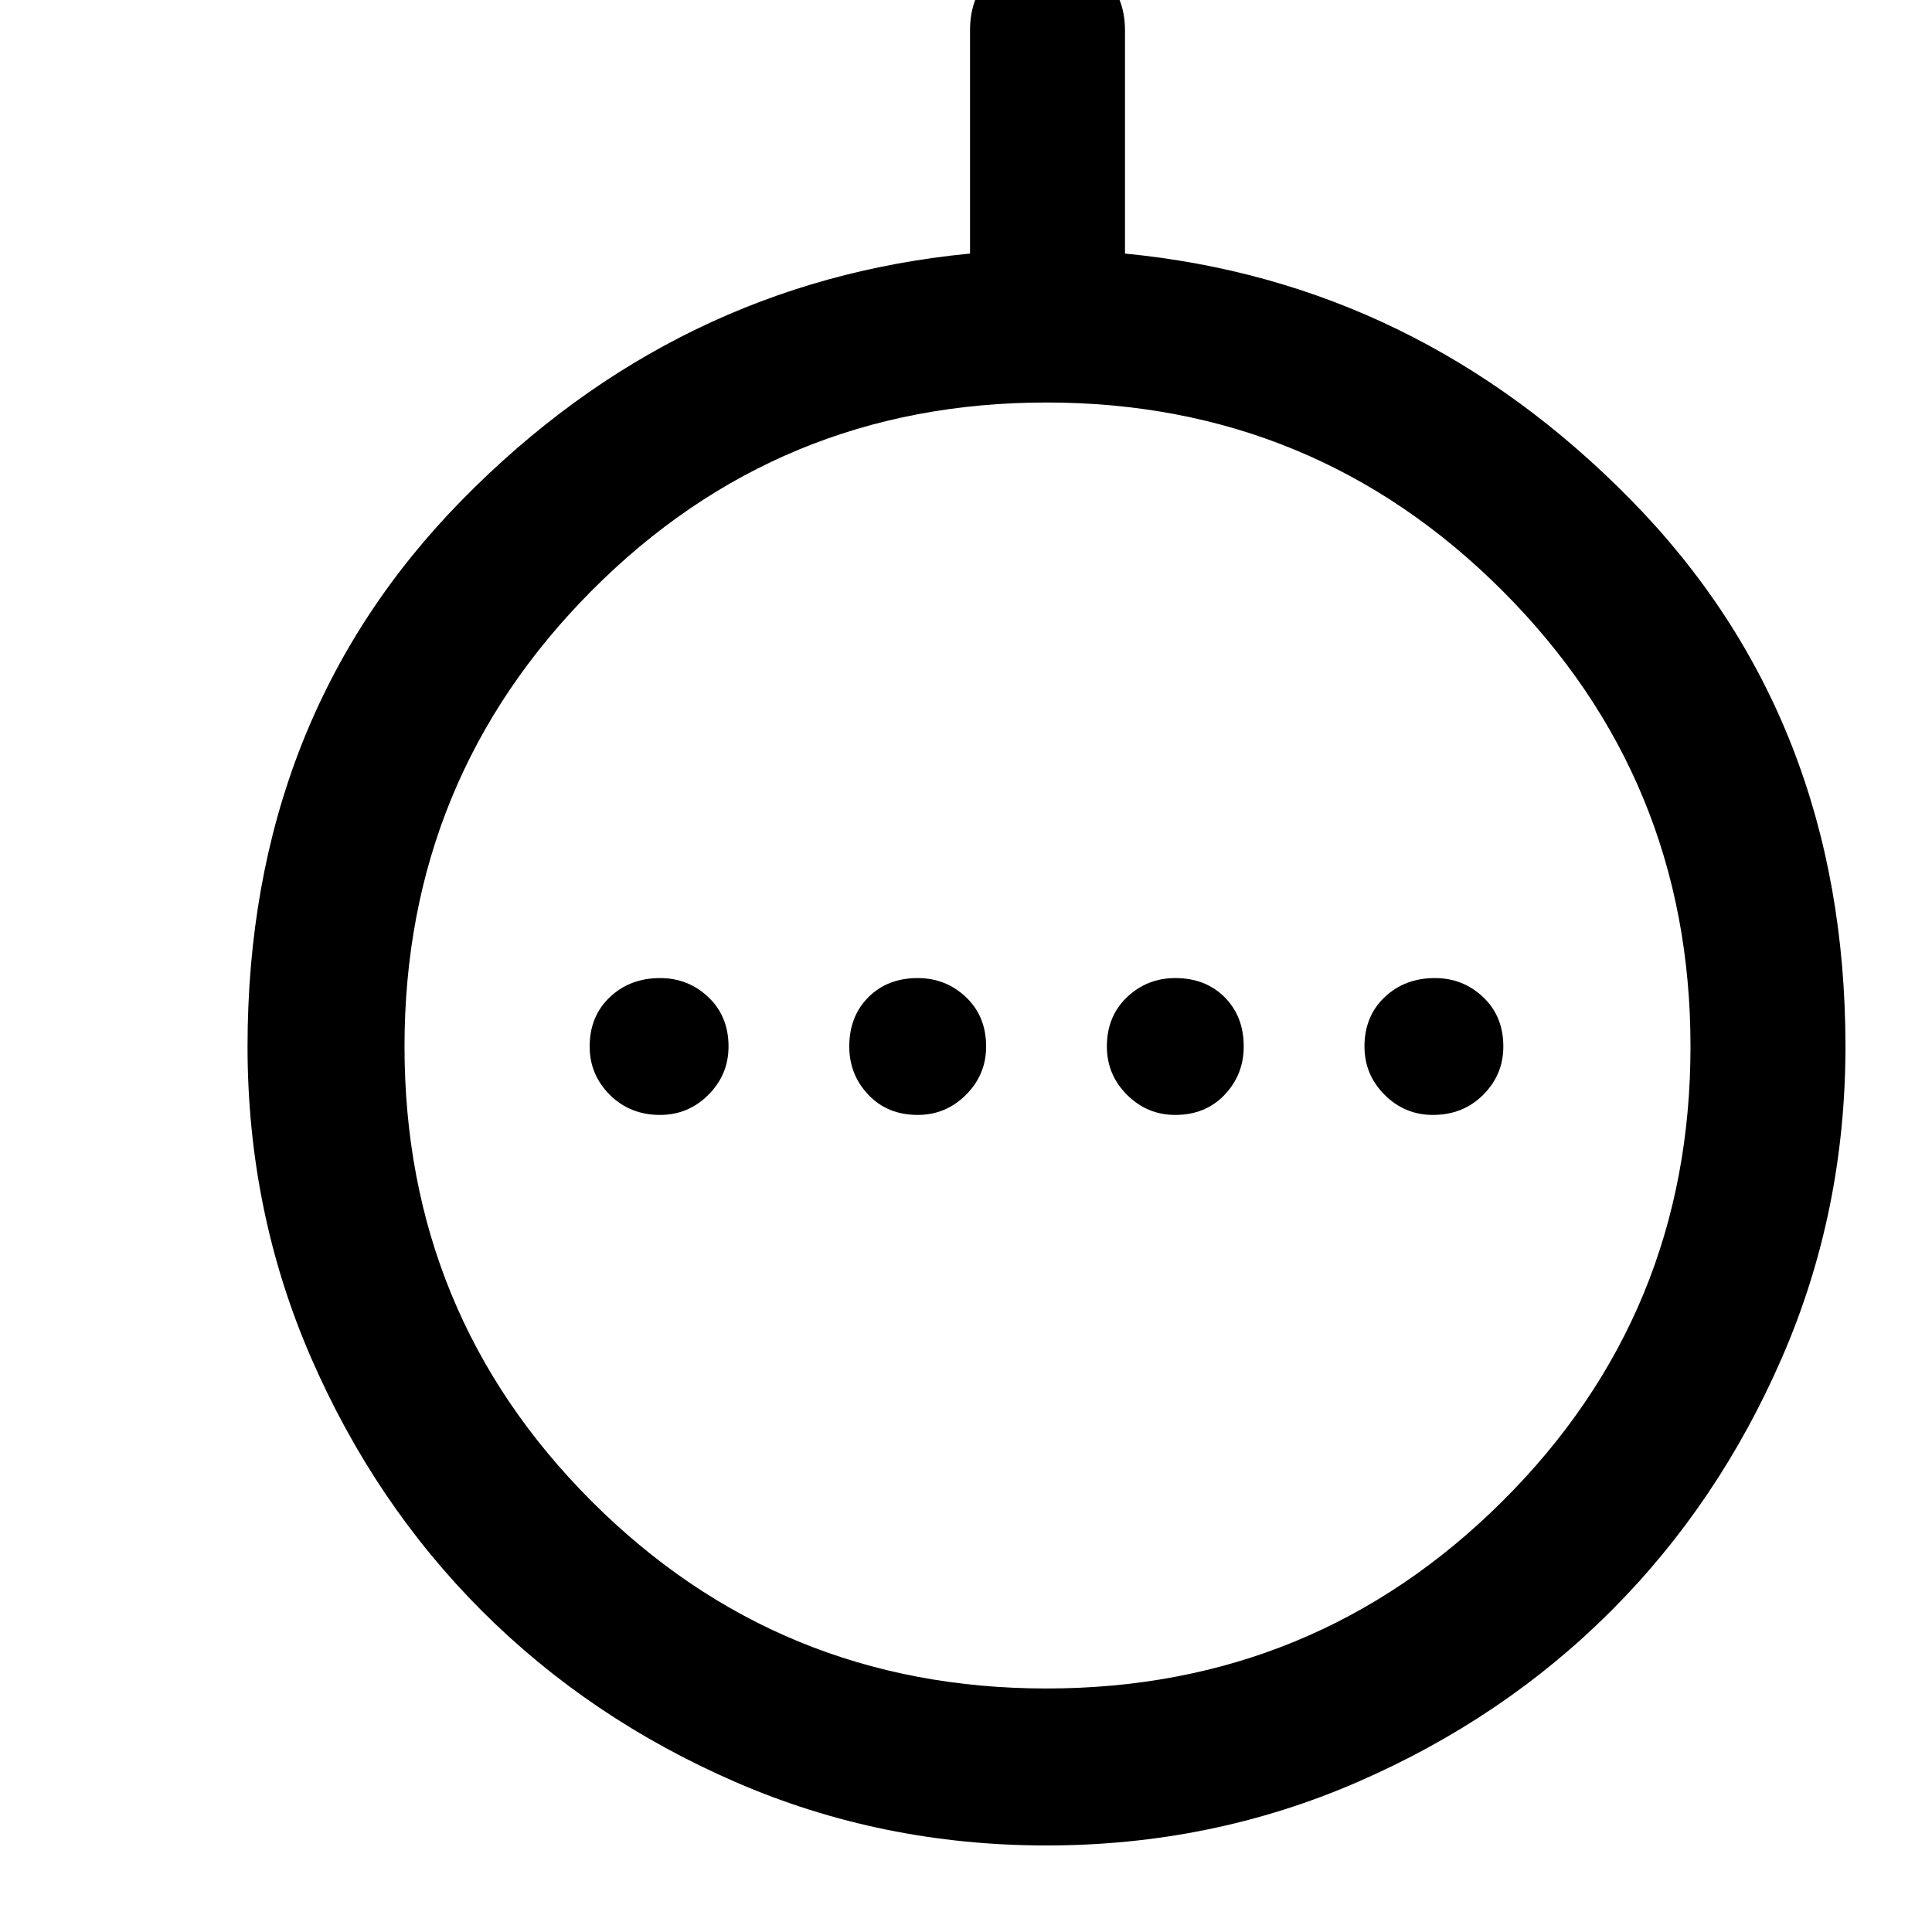 <svg xmlns="http://www.w3.org/2000/svg" height="48" width="48"><path d="M16.4 27.7q.7 0 1.2-.5t.5-1.2q0-.75-.5-1.225-.5-.475-1.2-.475-.75 0-1.25.475T14.65 26q0 .7.5 1.2t1.25.5Zm6.4 0q.7 0 1.2-.5t.5-1.2q0-.75-.5-1.225-.5-.475-1.2-.475-.75 0-1.225.475Q21.1 25.25 21.1 26q0 .7.475 1.2t1.225.5Zm6.4 0q.75 0 1.225-.5.475-.5.475-1.2 0-.75-.475-1.225-.475-.475-1.225-.475-.7 0-1.2.475T27.5 26q0 .7.5 1.2t1.2.5Zm6.4 0q.75 0 1.25-.5t.5-1.2q0-.75-.5-1.225-.5-.475-1.2-.475-.75 0-1.25.475T33.9 26q0 .7.5 1.2t1.2.5ZM26 45.85q-4.1 0-7.725-1.575t-6.3-4.25q-2.675-2.675-4.25-6.3Q6.15 30.1 6.15 26q0-8.15 5.325-13.575Q16.8 7 24.1 6.3V.75q0-.85.55-1.4.55-.55 1.35-.55t1.375.55q.575.55.575 1.4V6.3q7.25.7 12.575 6.125Q45.85 17.85 45.85 26q0 4.1-1.575 7.725t-4.25 6.3q-2.675 2.675-6.3 4.25Q30.1 45.85 26 45.85Zm0-3.9q6.65 0 11.325-4.65Q42 32.65 42 26t-4.675-11.325Q32.65 10 26 10q-6.65 0-11.3 4.675T10.05 26q0 6.65 4.65 11.3T26 41.95ZM26 26Z"/></svg>